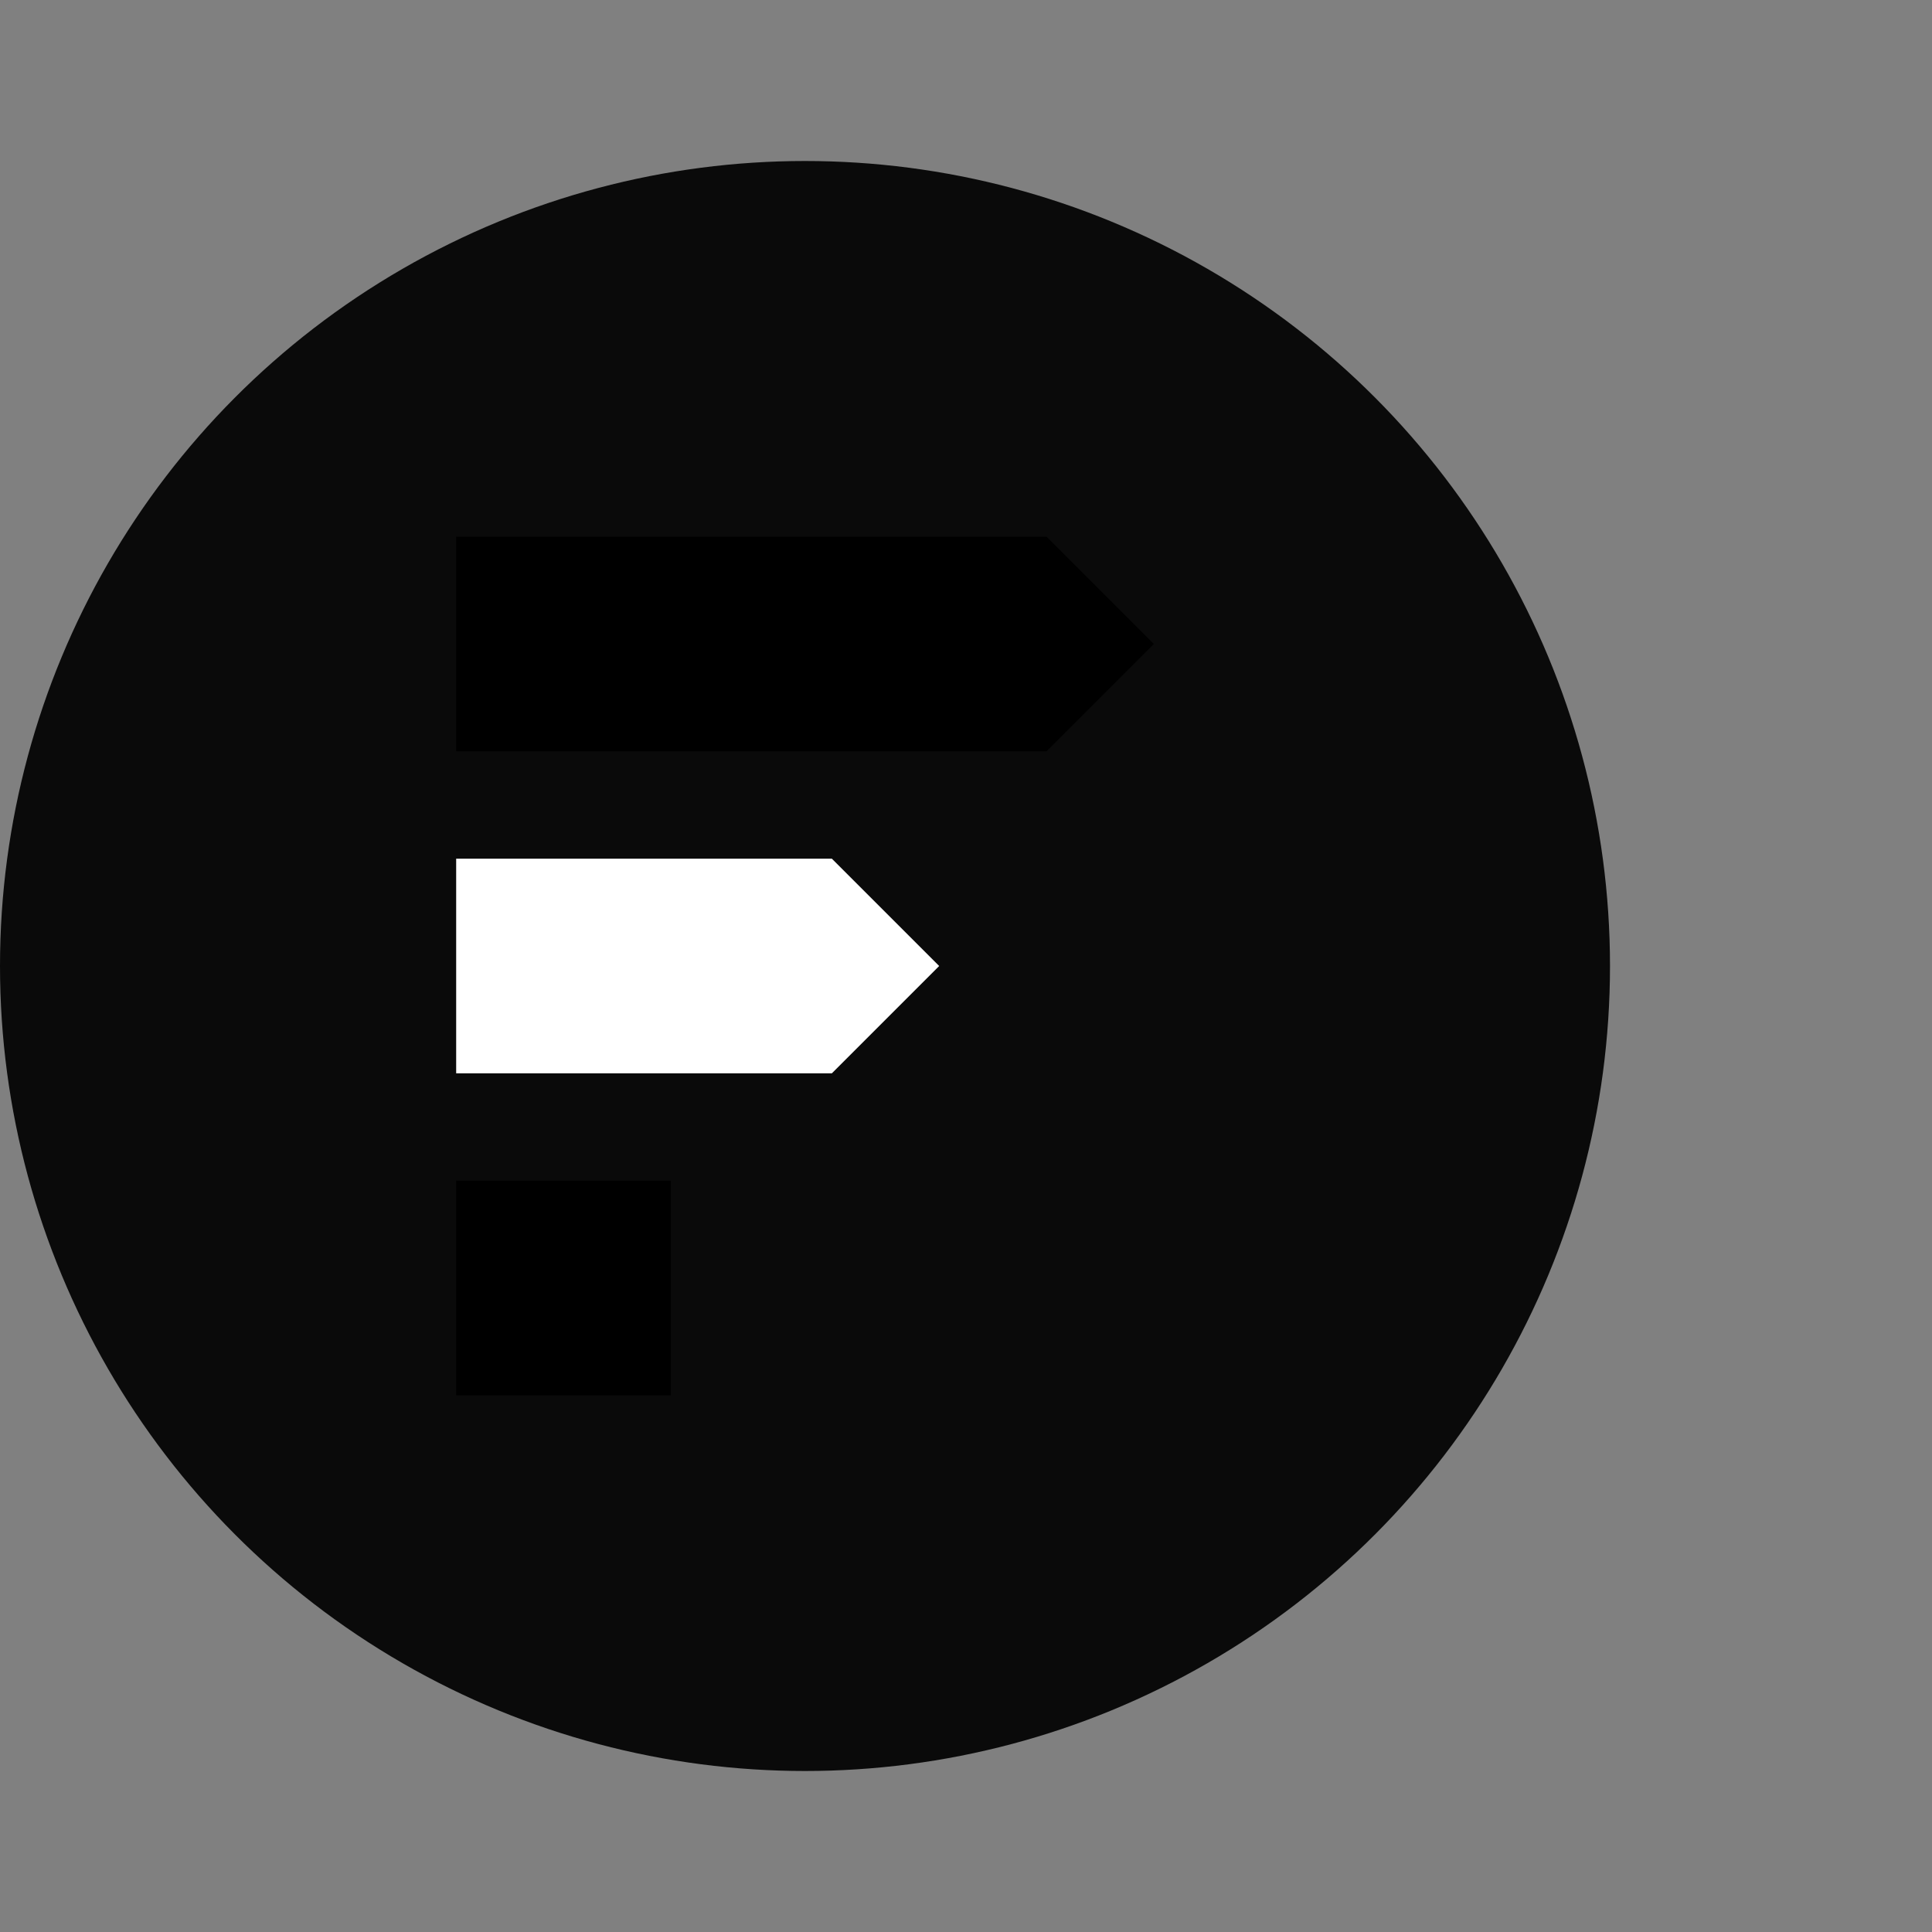 <svg width="36" height="36" viewBox="0 0 36 36" fill="none" xmlns="http://www.w3.org/2000/svg">
  <rect x="0" y="0" width="36" height="36" fill="#808080" stroke="none"/>
  <circle cx="15" cy="18" r="15" fill="#0A0A0A" />
  <path d="M8.5 10H19.5L21.5 12L19.5 14H8.5V10Z" fill="black" />
  <path d="M8.5 16H15.5L17.5 18L15.5 20H8.5V16Z" fill="white" />
  <rect x="8.5" y="22" width="4" height="4" fill="black" />
</svg>
